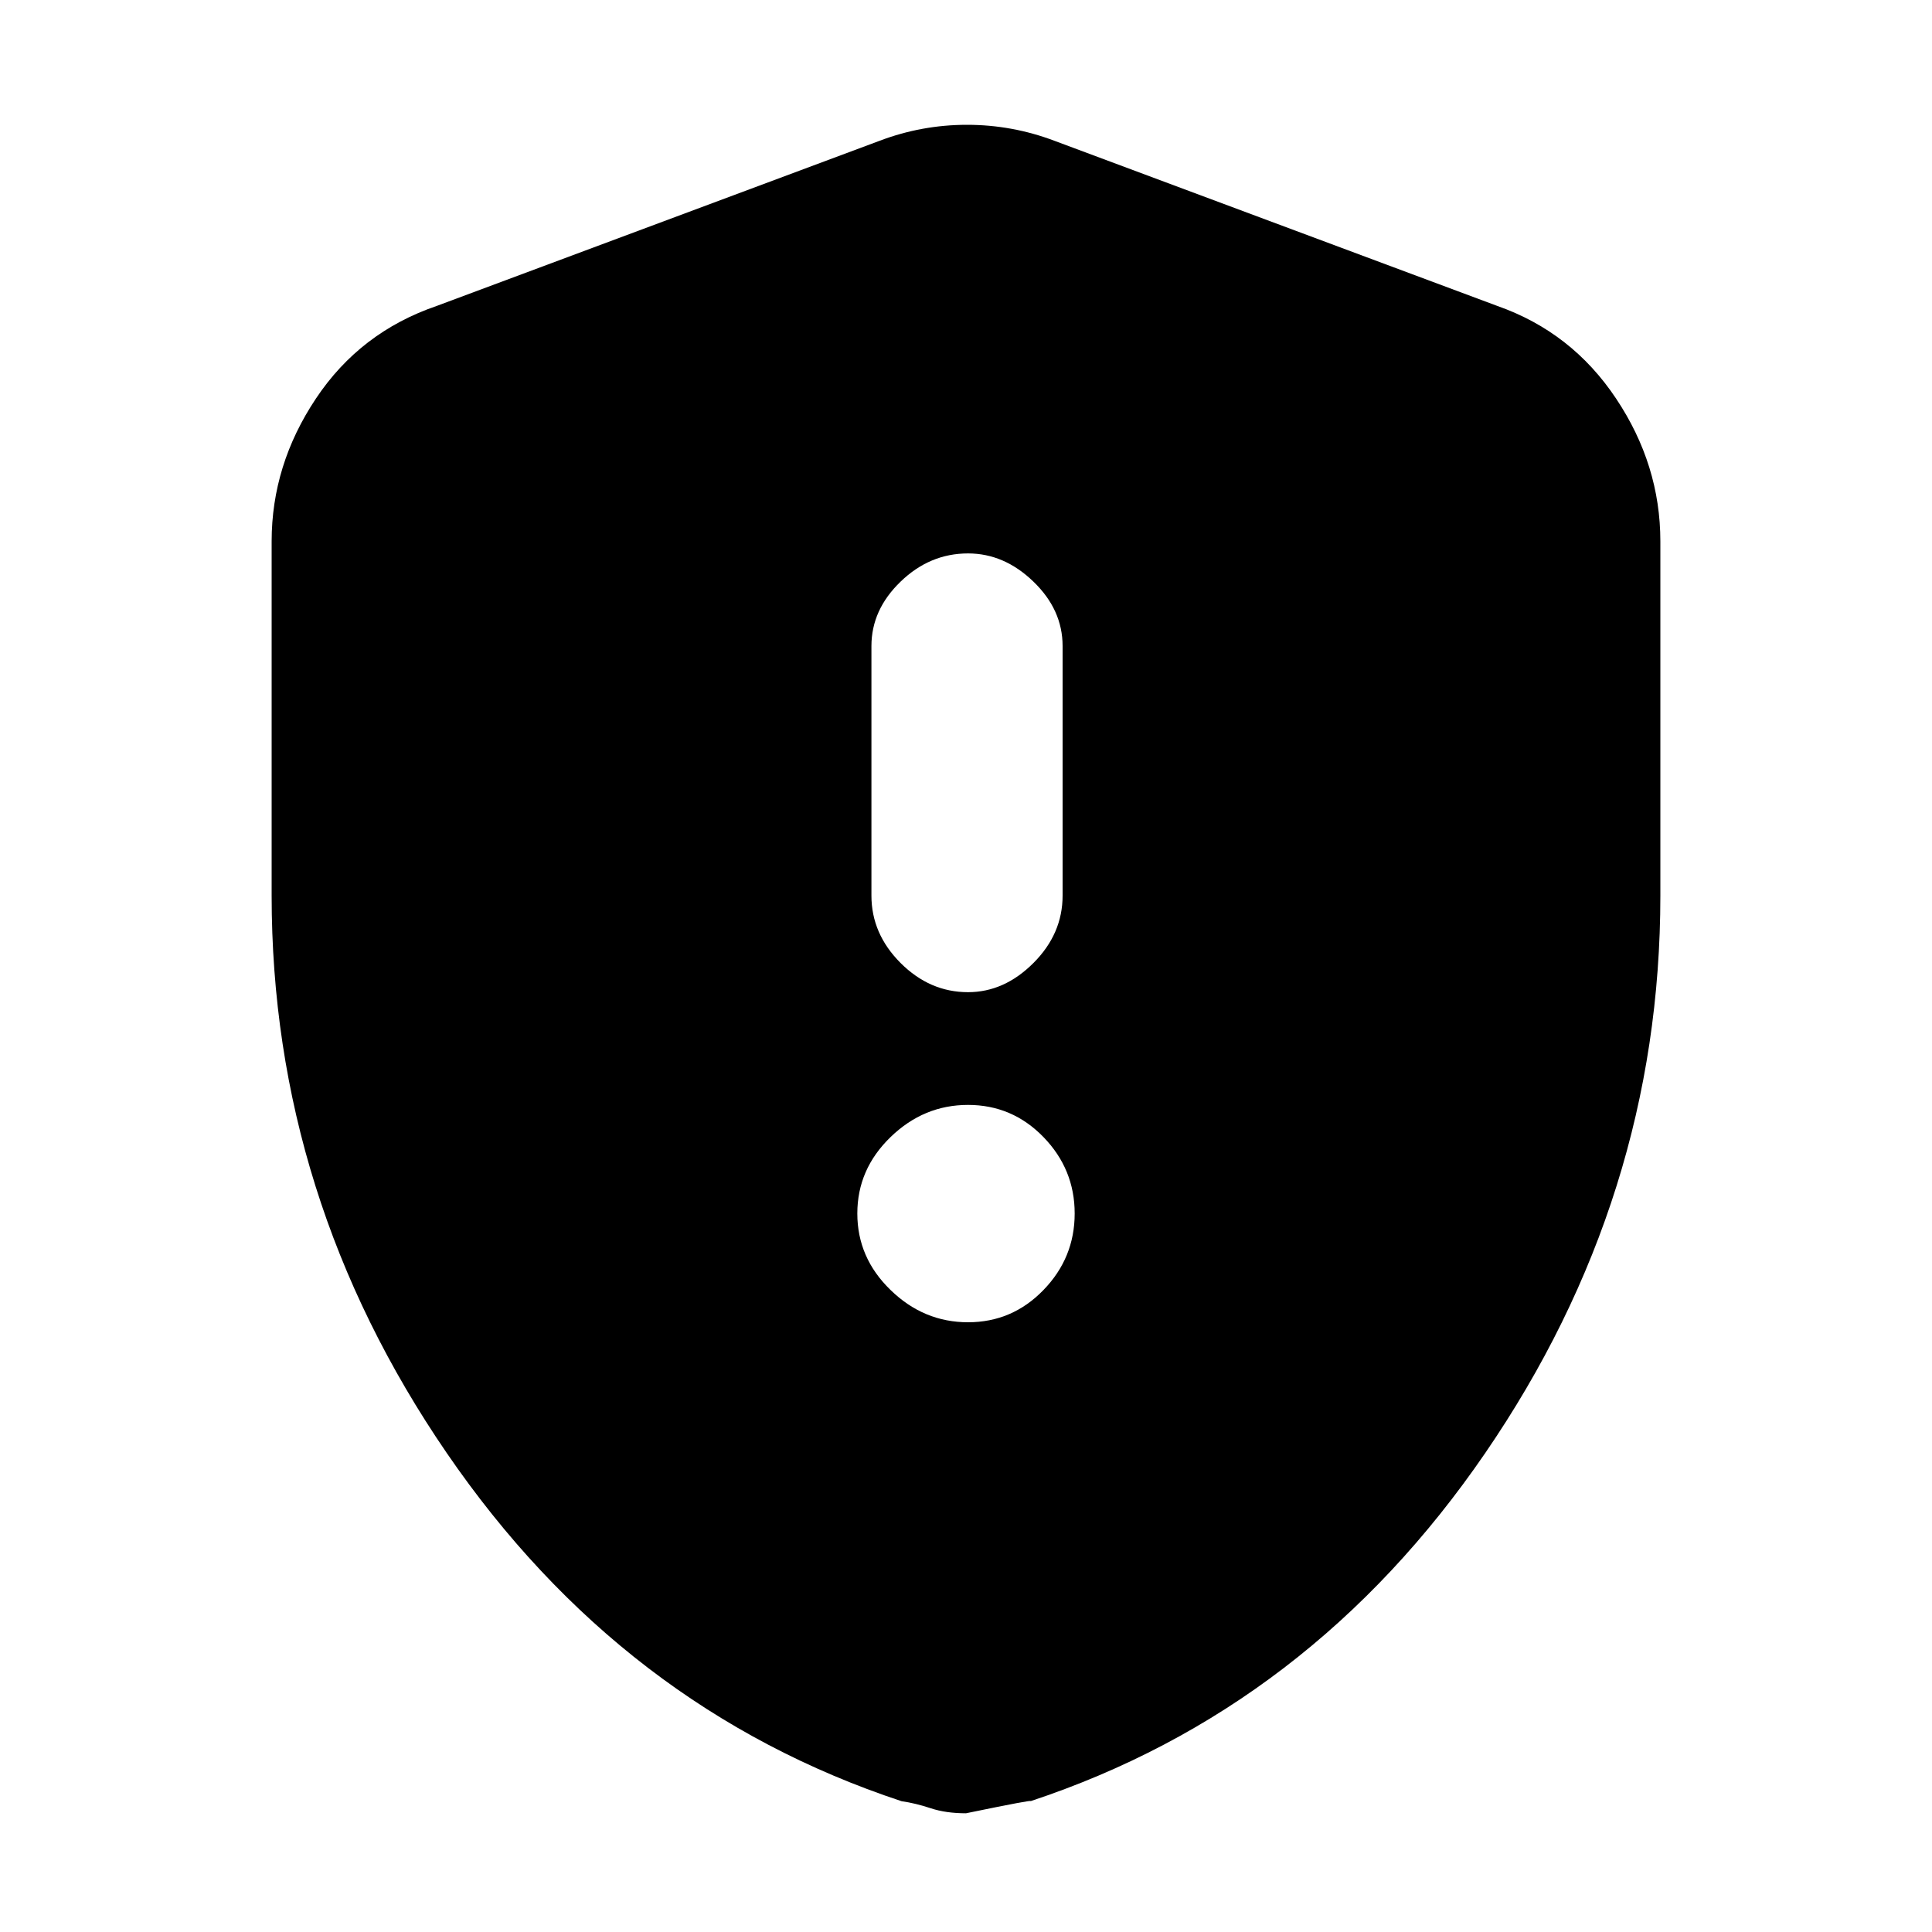 <svg xmlns="http://www.w3.org/2000/svg" height="20" width="20"><path d="M10.021 10.271q.375 0 .677-.302.302-.302.302-.698V6.688q0-.376-.302-.667-.302-.292-.677-.292-.396 0-.698.292-.302.291-.302.667v2.583q0 .396.302.698.302.302.698.302Zm0 3.417q.458 0 .781-.334.323-.333.323-.792 0-.458-.323-.791t-.781-.333q-.459 0-.802.333-.344.333-.344.791 0 .459.344.792.343.334.802.334ZM10 18.771q-.208 0-.365-.052-.156-.052-.302-.073-2.895-.958-4.708-3.604-1.813-2.646-1.813-5.771V5.604q0-.792.459-1.479.458-.687 1.25-.958l4.583-1.709q.438-.166.906-.166.469 0 .907.166L15.5 3.167q.771.271 1.229.958.459.687.459 1.479v3.667q0 3.125-1.813 5.771t-4.708 3.604q.041-.021-.667.125Z"/></svg>